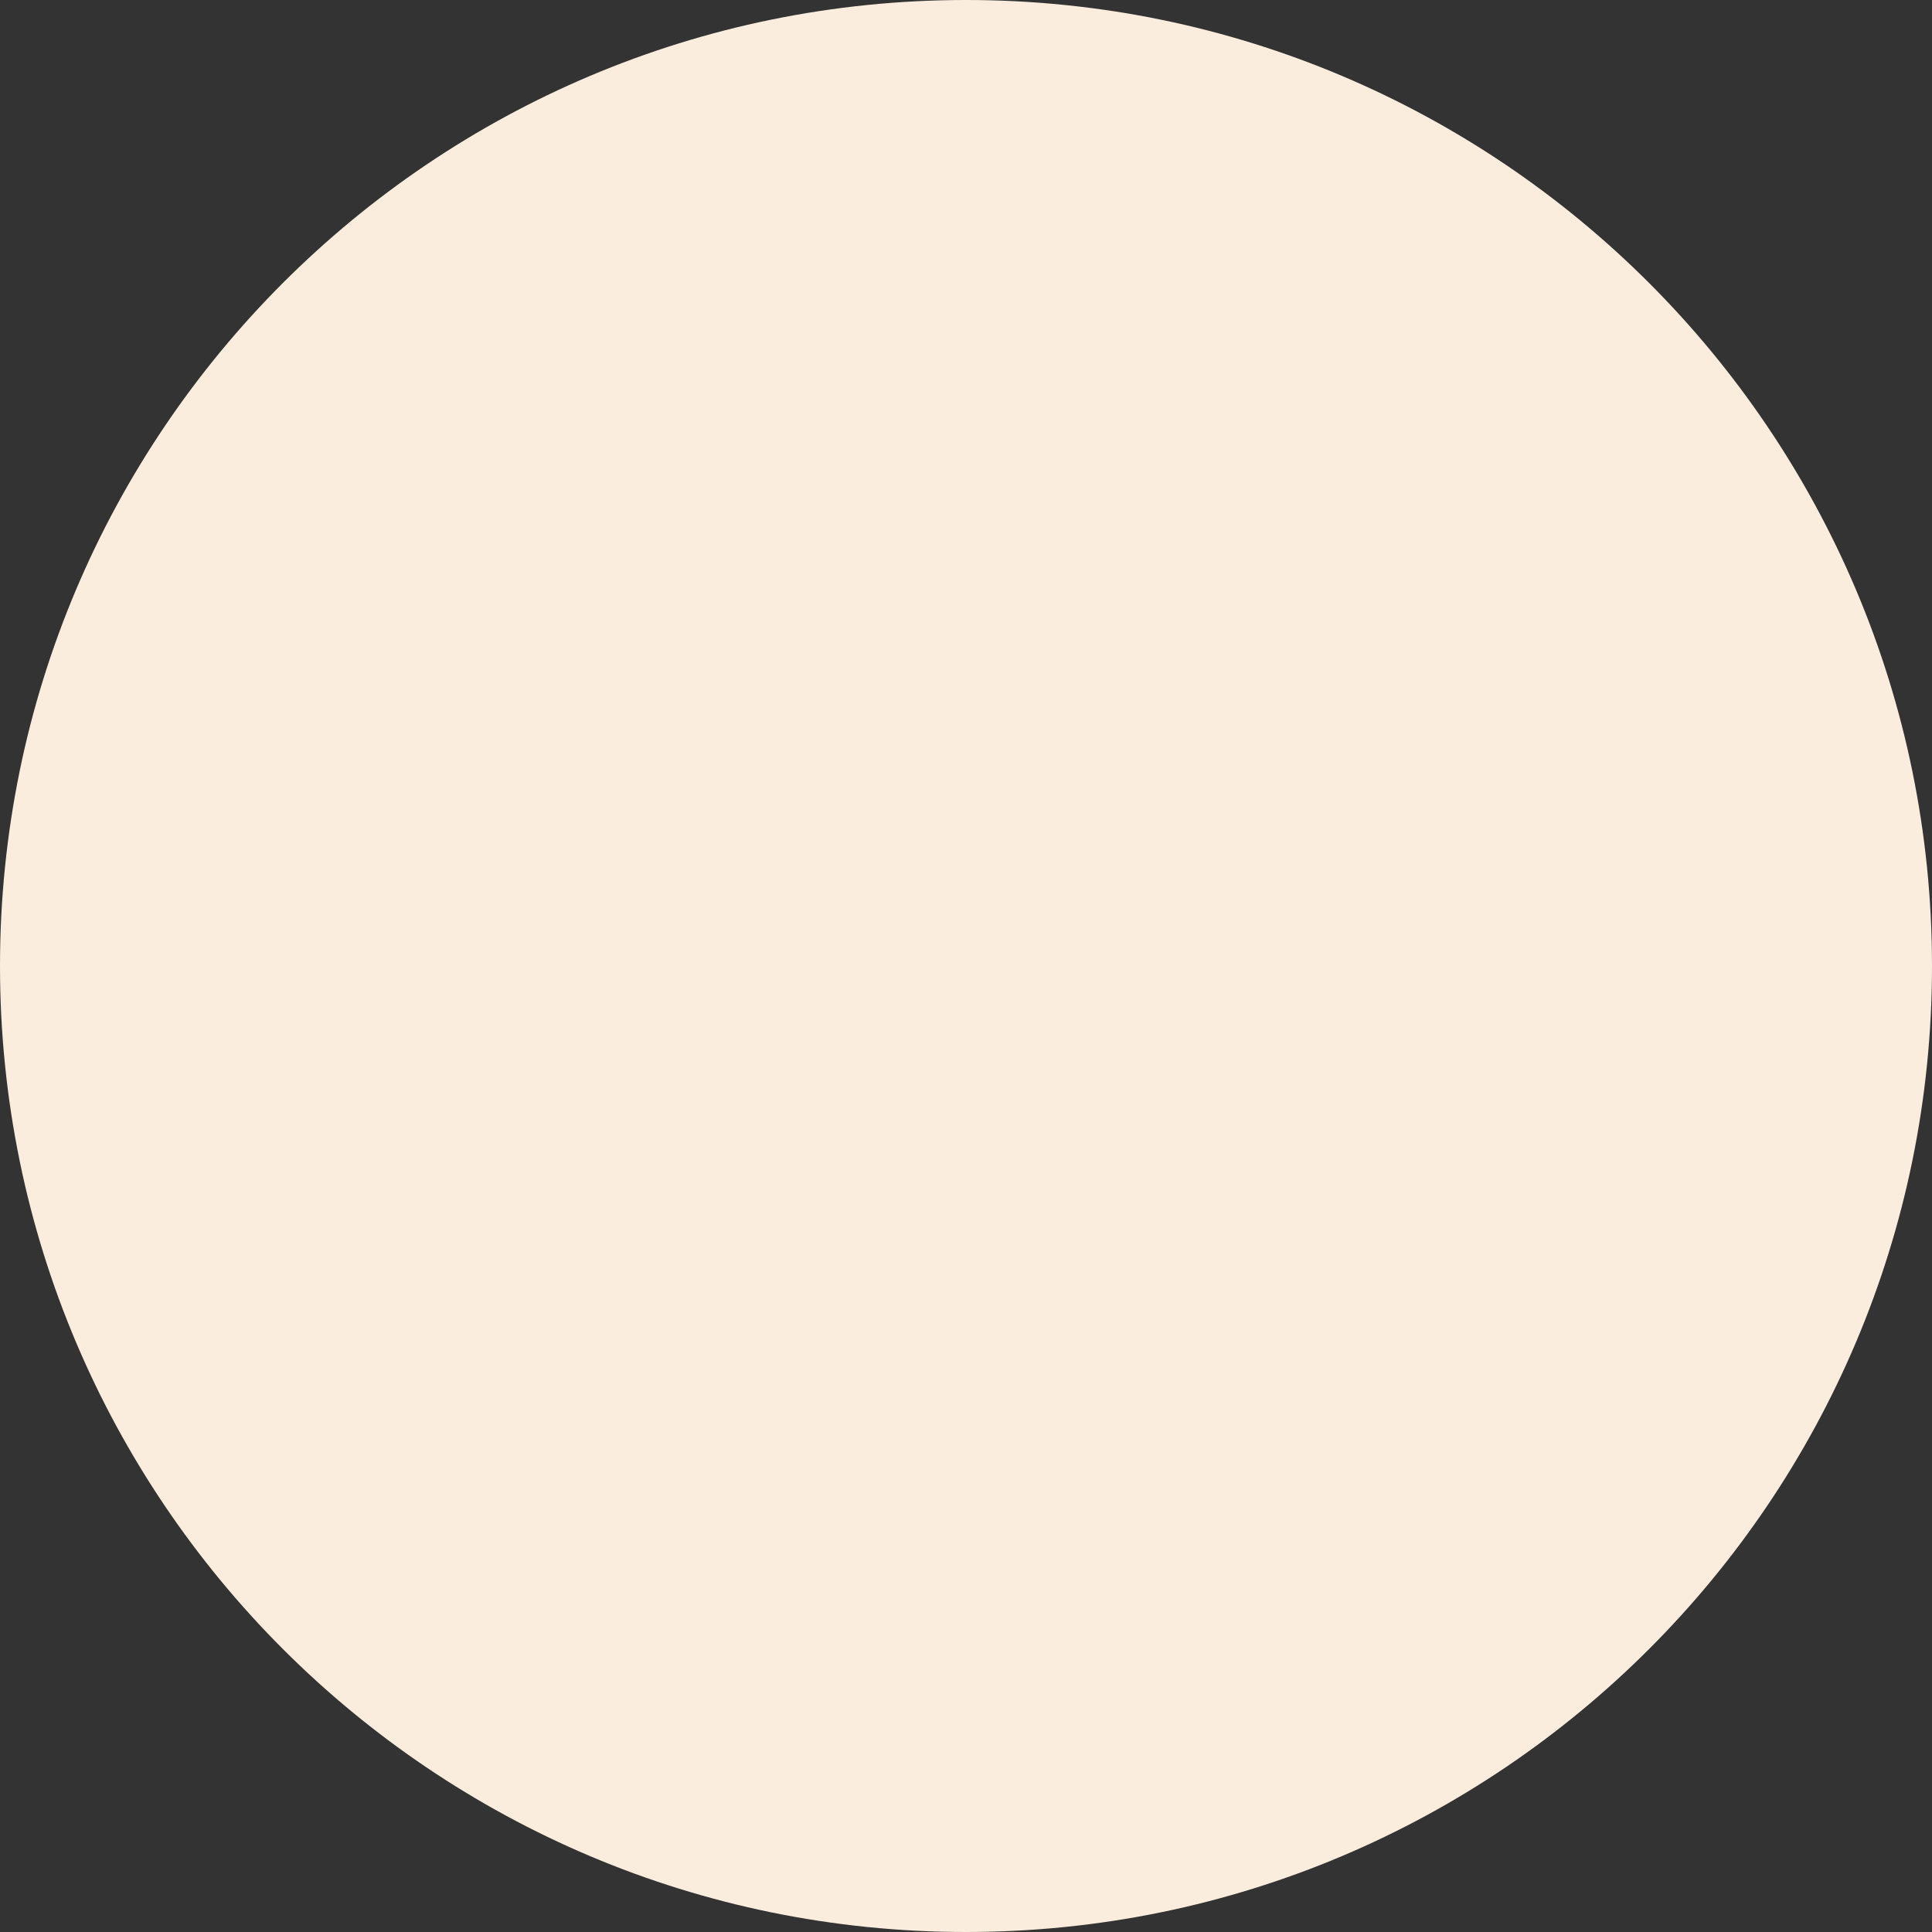 <svg xmlns="http://www.w3.org/2000/svg" width="2625" height="2625" viewBox="0 0 2625 2625"><rect x="0" y="0" width="2625" height="2625" fill="#333333" stroke="none"/><g><g><path fill="#fbedde" d="M1312.5 0C2037.373 0 2625 587.626 2625 1312.5c0 724.873-587.627 1312.5-1312.5 1312.5C587.626 2625 0 2037.373 0 1312.5 0 587.626 587.626 0 1312.5 0z"/></g></g></svg>
